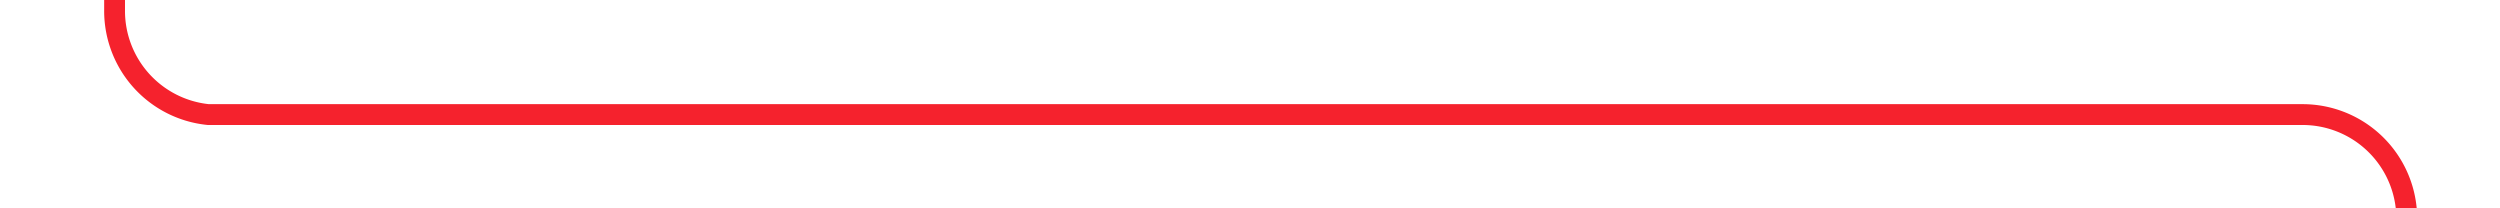 ﻿<?xml version="1.0" encoding="utf-8"?>
<svg version="1.1" xmlns:xlink="http://www.w3.org/1999/xlink" width="120px" height="10px" preserveAspectRatio="xMinYMid meet" viewBox="1135 180 120 8" xmlns="http://www.w3.org/2000/svg">
  <path d="M 1250.5 209  L 1250.5 189  A 5 5 0 0 0 1245.5 184.5 L 1145 184.5  A 5 5 0 0 1 1140.5 179.5 L 1140.5 163  A 5 5 0 0 1 1145.5 158.5 L 1151 158.5  " stroke-width="1" stroke-dasharray="0" stroke="rgba(245, 34, 45, 1)" fill="none" class="stroke" />
  <path d="M 1250.5 204  A 3 3 0 0 0 1247.5 207 A 3 3 0 0 0 1250.5 210 A 3 3 0 0 0 1253.5 207 A 3 3 0 0 0 1250.5 204 Z " fill-rule="nonzero" fill="rgba(245, 34, 45, 1)" stroke="none" class="fill" />
</svg>